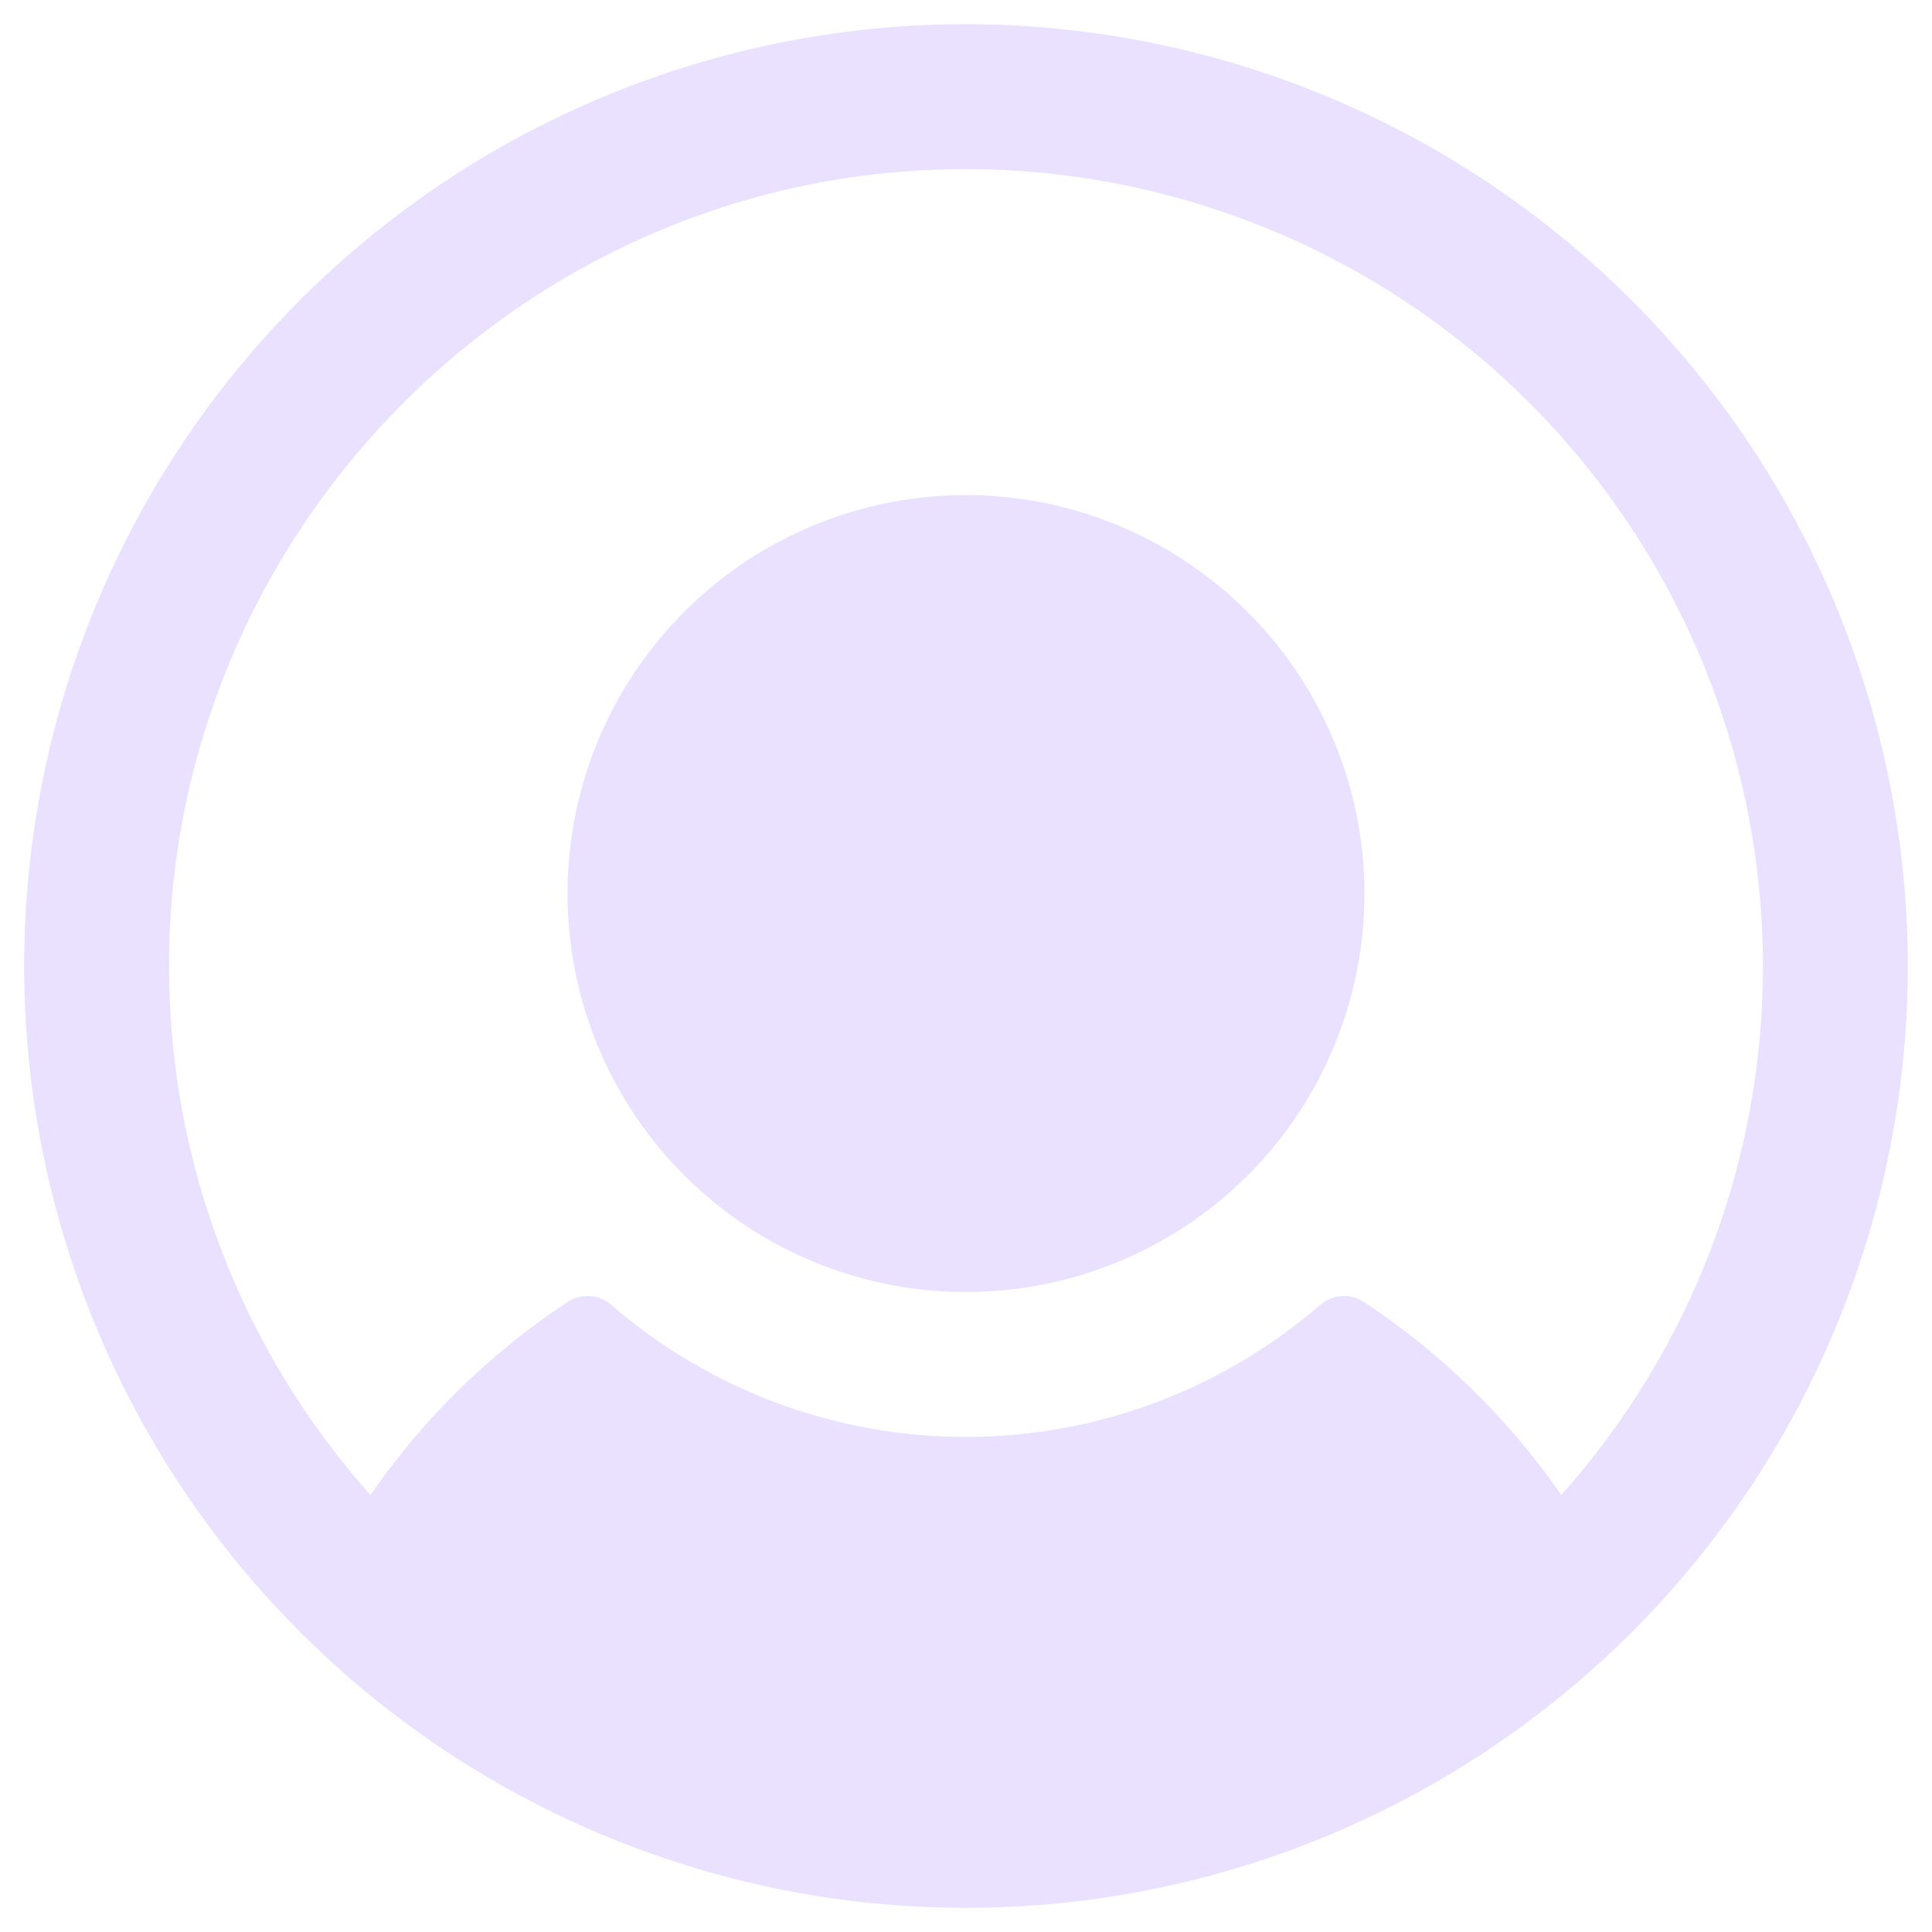 
<svg width="20" height="20" viewBox="0 0 20 20" fill="none" xmlns="http://www.w3.org/2000/svg">
<path d="M14.125 9.25C14.125 10.066 13.883 10.863 13.43 11.542C12.977 12.22 12.332 12.749 11.579 13.061C10.825 13.373 9.995 13.455 9.195 13.296C8.395 13.137 7.66 12.744 7.083 12.167C6.506 11.59 6.113 10.855 5.954 10.055C5.795 9.255 5.877 8.425 6.189 7.671C6.501 6.918 7.03 6.273 7.708 5.82C8.387 5.367 9.184 5.125 10 5.125C11.094 5.126 12.142 5.561 12.915 6.335C13.689 7.108 14.124 8.156 14.125 9.25ZM19.75 10C19.75 11.928 19.178 13.813 18.107 15.417C17.035 17.02 15.513 18.27 13.731 19.008C11.95 19.746 9.989 19.939 8.098 19.563C6.207 19.186 4.469 18.258 3.106 16.894C1.742 15.531 0.814 13.793 0.437 11.902C0.061 10.011 0.254 8.05 0.992 6.269C1.73 4.487 2.98 2.965 4.583 1.893C6.187 0.822 8.072 0.25 10 0.25C12.585 0.253 15.063 1.281 16.891 3.109C18.719 4.937 19.747 7.415 19.75 10ZM18.25 10C18.249 8.89 18.024 7.791 17.588 6.769C17.152 5.748 16.515 4.825 15.715 4.055C14.914 3.286 13.967 2.685 12.929 2.291C11.891 1.896 10.784 1.714 9.675 1.757C5.259 1.927 1.738 5.605 1.75 10.023C1.754 12.035 2.496 13.975 3.835 15.476C4.38 14.685 5.073 14.007 5.875 13.478C5.943 13.433 6.025 13.411 6.106 13.417C6.188 13.422 6.266 13.454 6.328 13.508C7.347 14.39 8.65 14.875 9.997 14.875C11.345 14.875 12.647 14.39 13.667 13.508C13.728 13.454 13.806 13.422 13.888 13.417C13.97 13.411 14.051 13.433 14.119 13.478C14.922 14.007 15.616 14.685 16.162 15.476C17.508 13.969 18.251 12.02 18.25 10Z" fill="#E9E1FF"/>
</svg>

